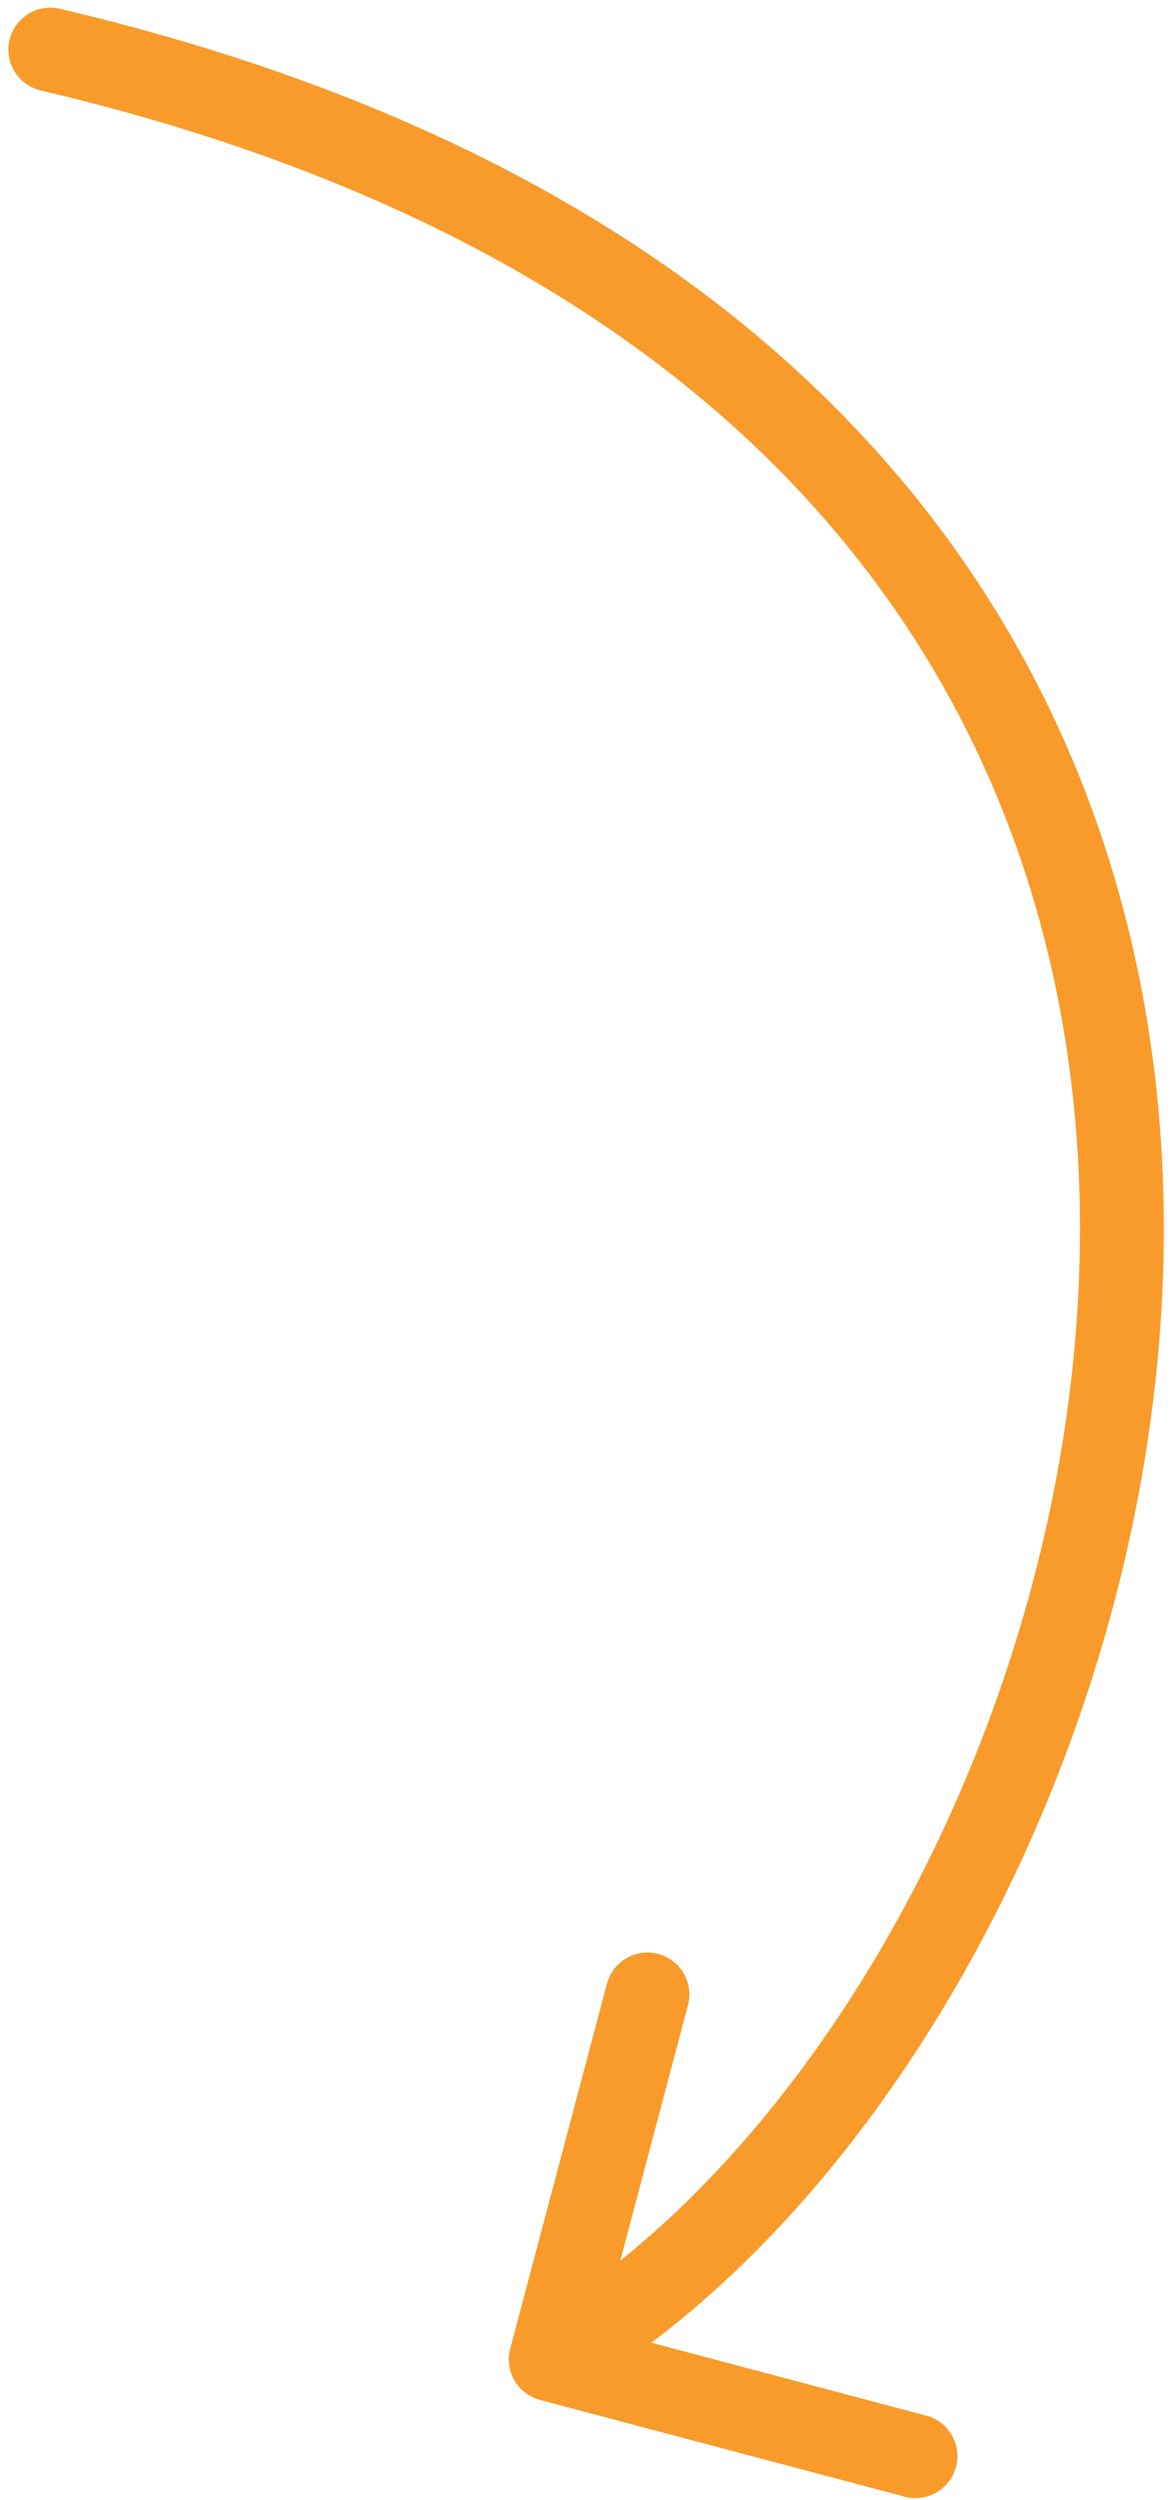 <svg width="70" height="149" viewBox="0 0 70 149" fill="none" xmlns="http://www.w3.org/2000/svg">
<path d="M30.422 139.969C30.068 141.304 30.863 142.673 32.198 143.026L53.947 148.792C55.281 149.146 56.65 148.351 57.004 147.016C57.358 145.681 56.562 144.313 55.228 143.959L35.896 138.834L41.02 119.502C41.374 118.167 40.579 116.798 39.245 116.445C37.91 116.091 36.541 116.886 36.188 118.22L30.422 139.969ZM3.572 0.524C2.227 0.208 0.882 1.042 0.566 2.386C0.251 3.73 1.084 5.076 2.429 5.391L3.572 0.524ZM34.094 142.772C44.024 137.004 52.963 126.611 59.343 114.087C65.736 101.538 69.659 86.658 69.379 71.727C69.099 56.775 64.597 41.729 54.091 29.009C43.584 16.286 27.229 6.079 3.572 0.524L2.429 5.391C25.244 10.749 40.557 20.473 50.236 32.193C59.916 43.914 64.117 57.82 64.38 71.821C64.643 85.844 60.95 99.918 54.888 111.818C48.814 123.742 40.461 133.291 31.583 138.448L34.094 142.772Z" fill="#F99B2A"/>
</svg>
